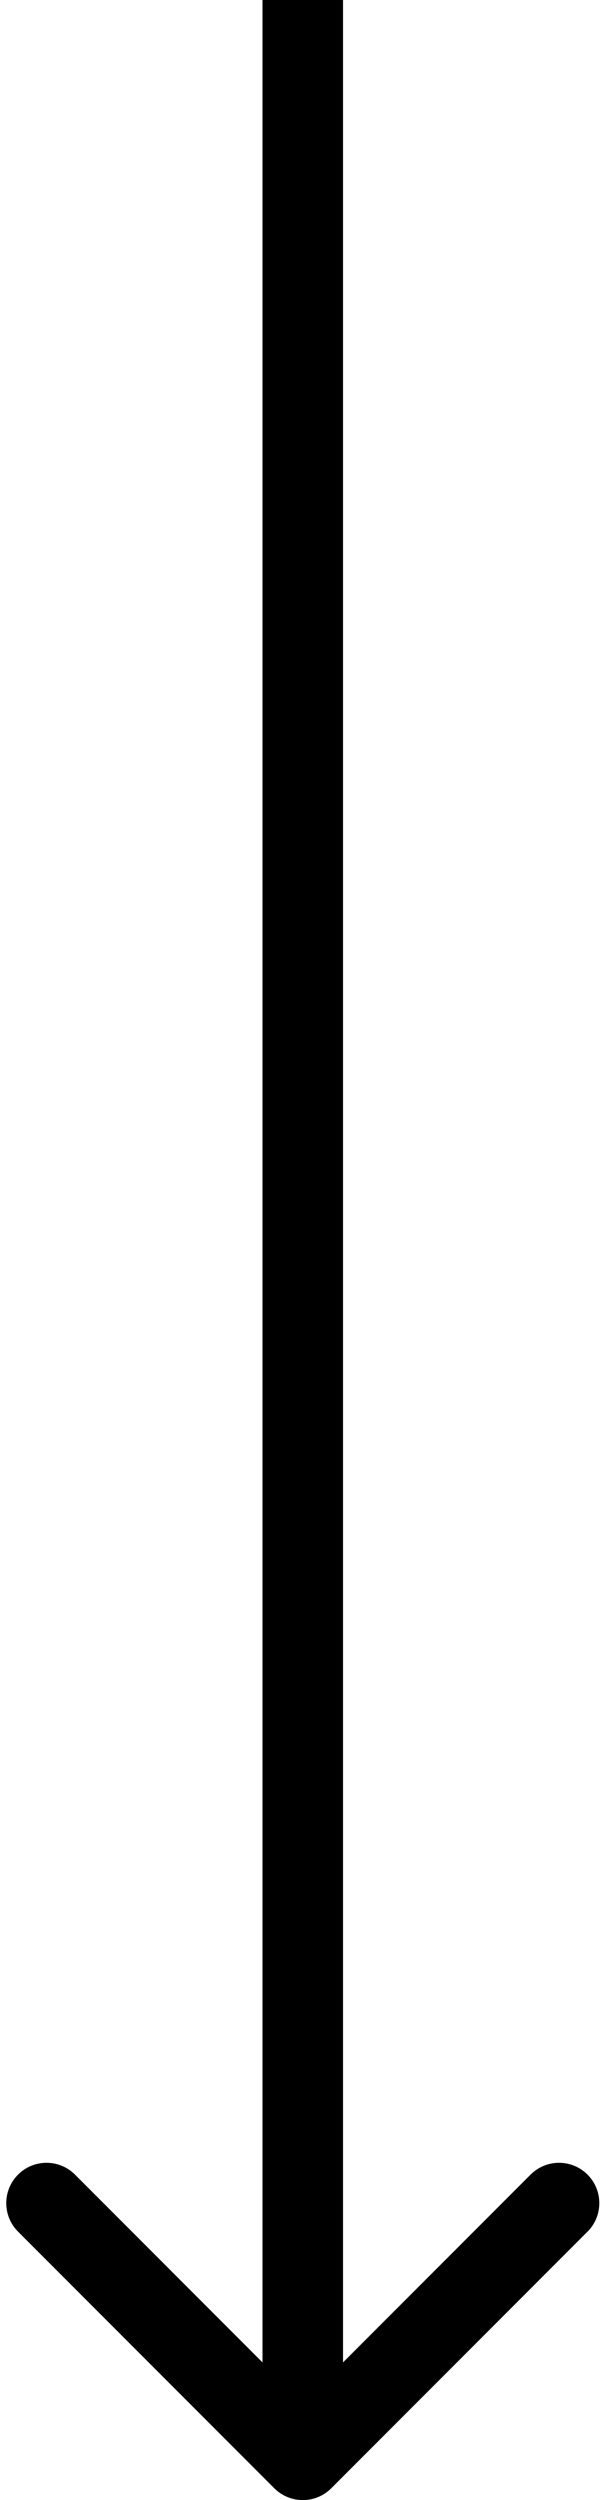 <svg width="15" height="62" viewBox="0 0 15 62" fill="none" xmlns="http://www.w3.org/2000/svg">
<path d="M6.812 61.707C7.203 62.098 7.836 62.098 8.227 61.707L14.591 55.343C14.981 54.953 14.981 54.319 14.591 53.929C14.2 53.538 13.567 53.538 13.176 53.929L7.519 59.586L1.863 53.929C1.472 53.538 0.839 53.538 0.448 53.929C0.058 54.319 0.058 54.953 0.448 55.343L6.812 61.707ZM6.519 -7.39285e-05L6.519 61L8.519 61L8.519 -7.42717e-05L6.519 -7.39285e-05Z" fill="black"/>
</svg>
